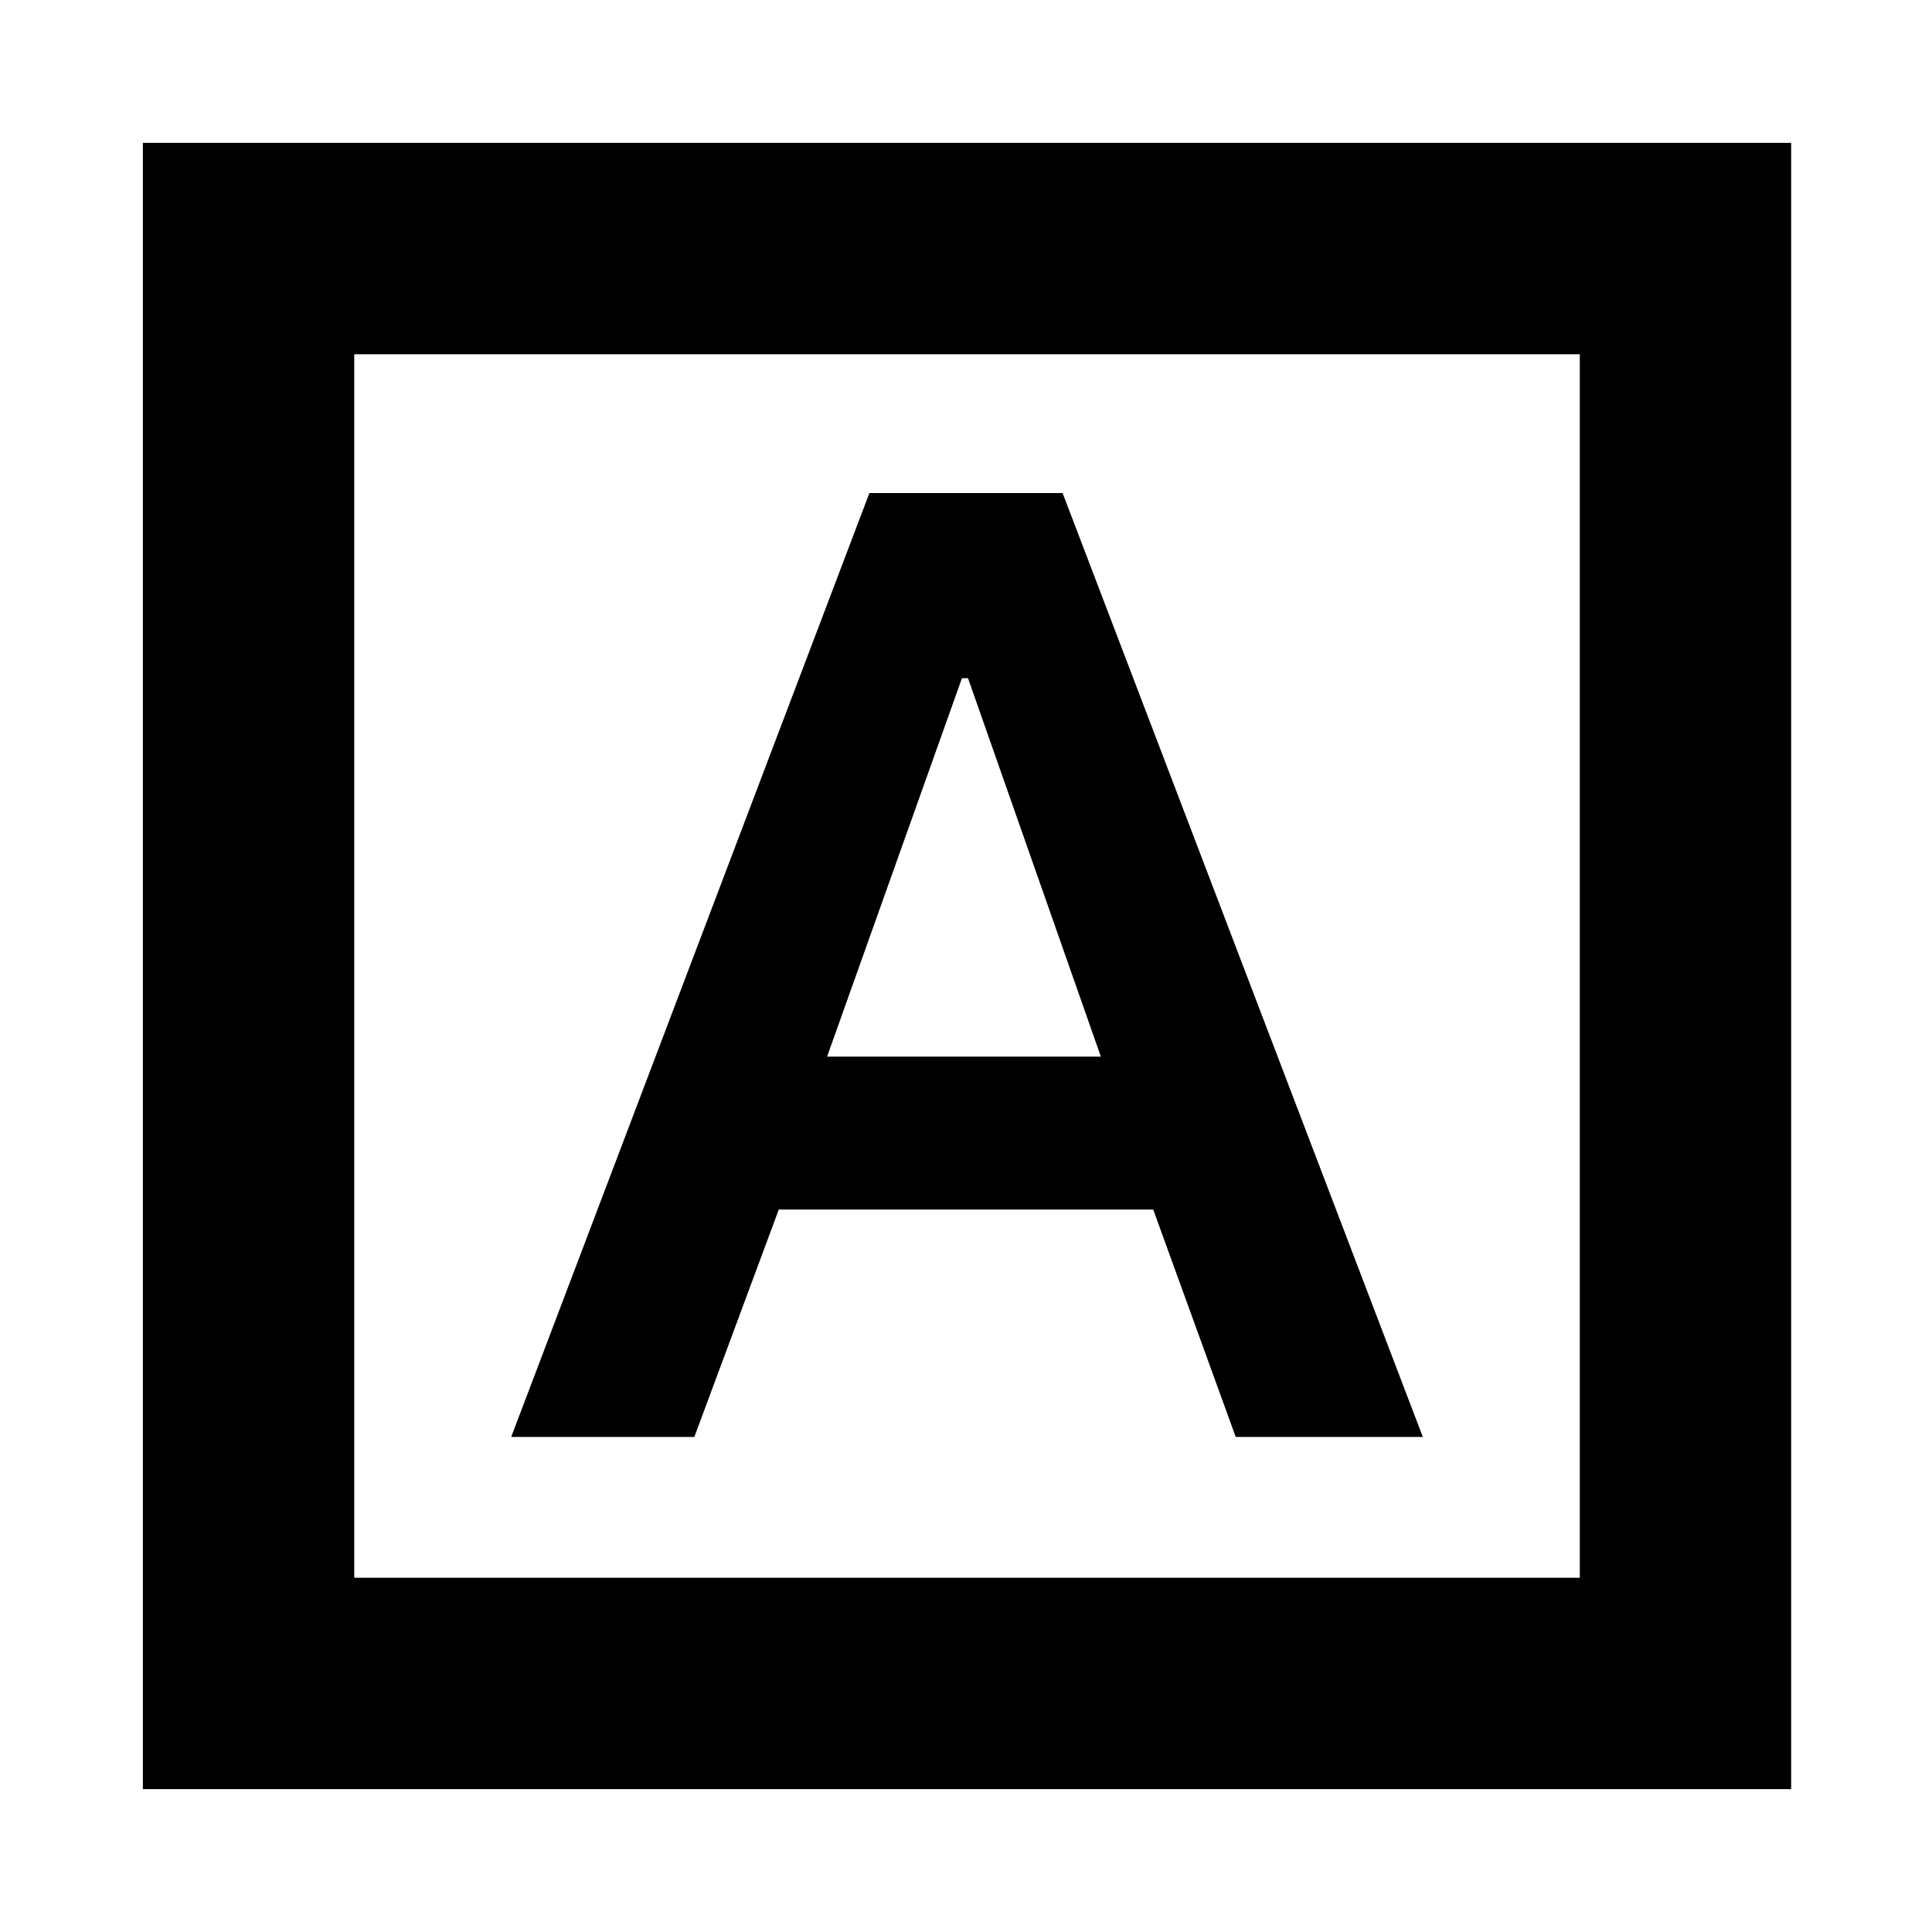 <svg xmlns="http://www.w3.org/2000/svg" height="20" width="20"><path d="M5.292 14.875H7.188L8.062 12.521H11.938L12.792 14.875H14.729L11 5.104H9ZM8.562 10.938 9.958 7.021H10.021L11.396 10.938ZM1.479 18.521V1.479H18.542V18.521ZM3.667 16.333H16.354V3.667H3.667ZM3.667 16.333V3.667V16.333Z"/></svg>